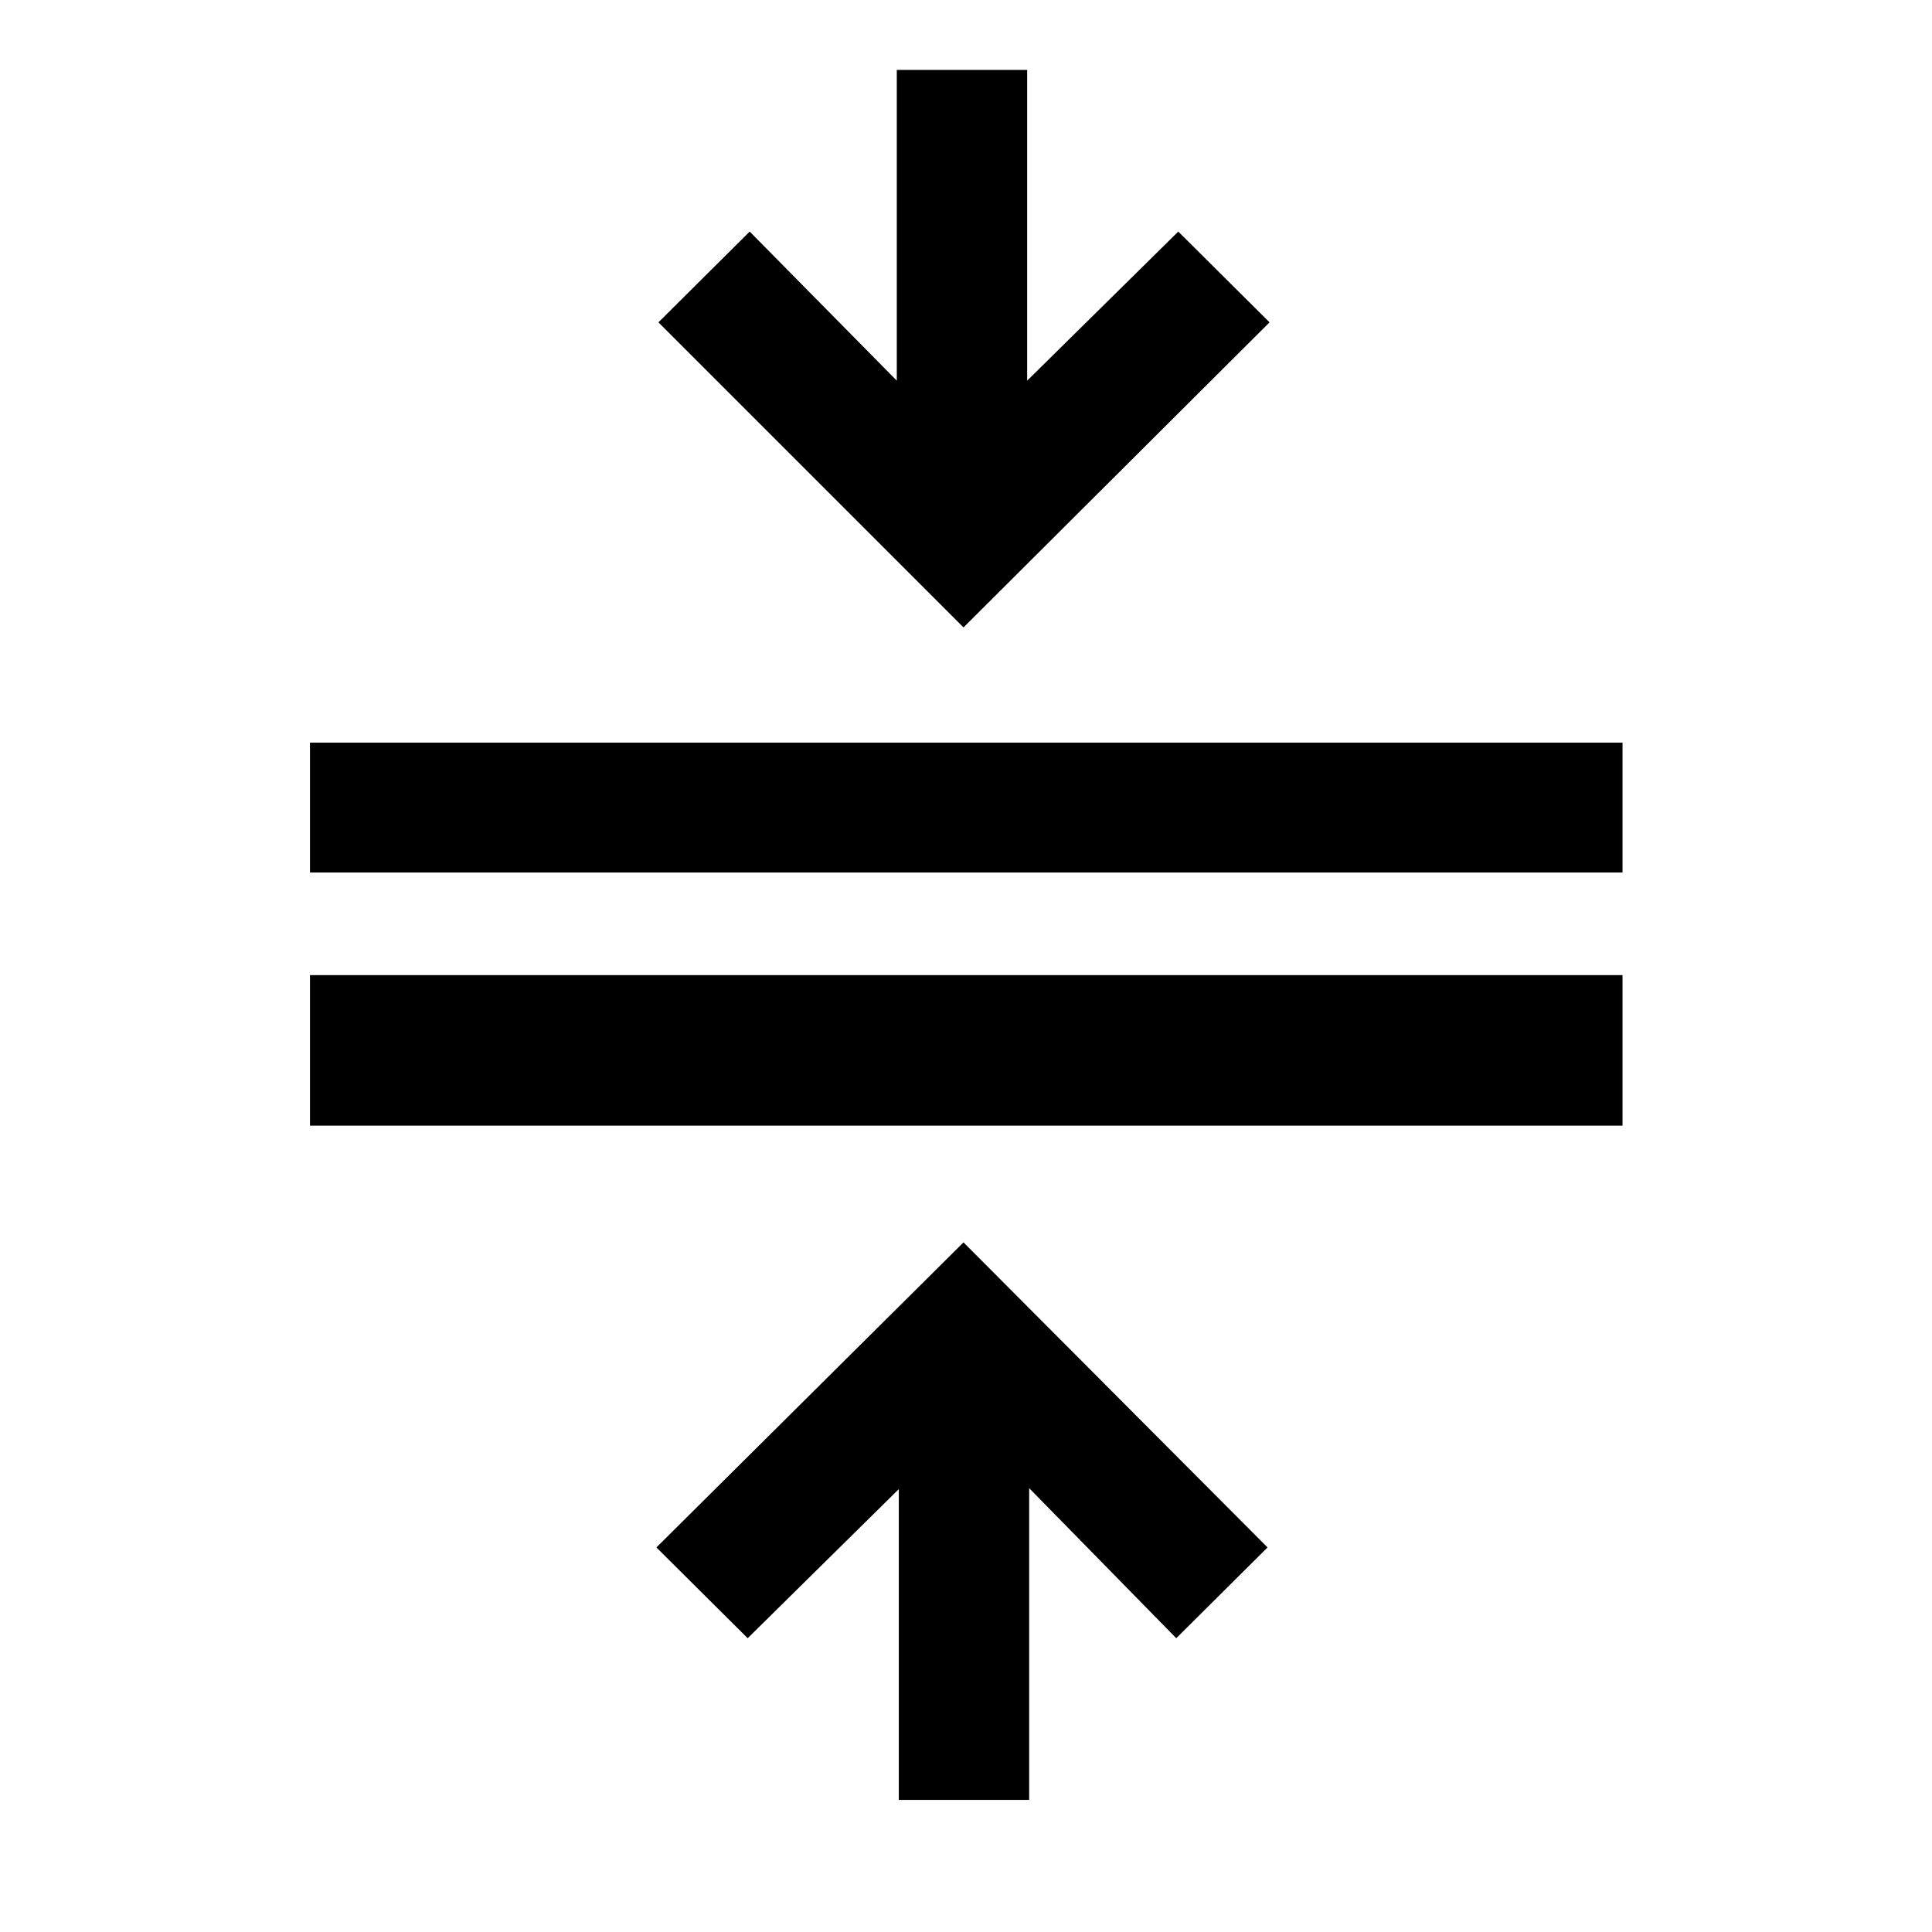 <svg xmlns="http://www.w3.org/2000/svg" height="48" viewBox="0 -960 960 960" width="48"><path d="M154.02-400.67v-74.79h652.2v74.79h-652.2Zm0-125.79V-591h652.2v64.54h-652.2ZM446.61-65.65v-154.41l-75.09 74.08-45.35-45.11 152.59-151.58 151.07 151.58-45.35 45.11-73.09-74.56v154.89h-64.78Zm32.15-582.59L327.17-799.83l45.35-45.1 73.09 74.08v-154.41h64.78v154.41l75.09-74.08 45.35 45.1-152.07 151.59Z"/></svg>